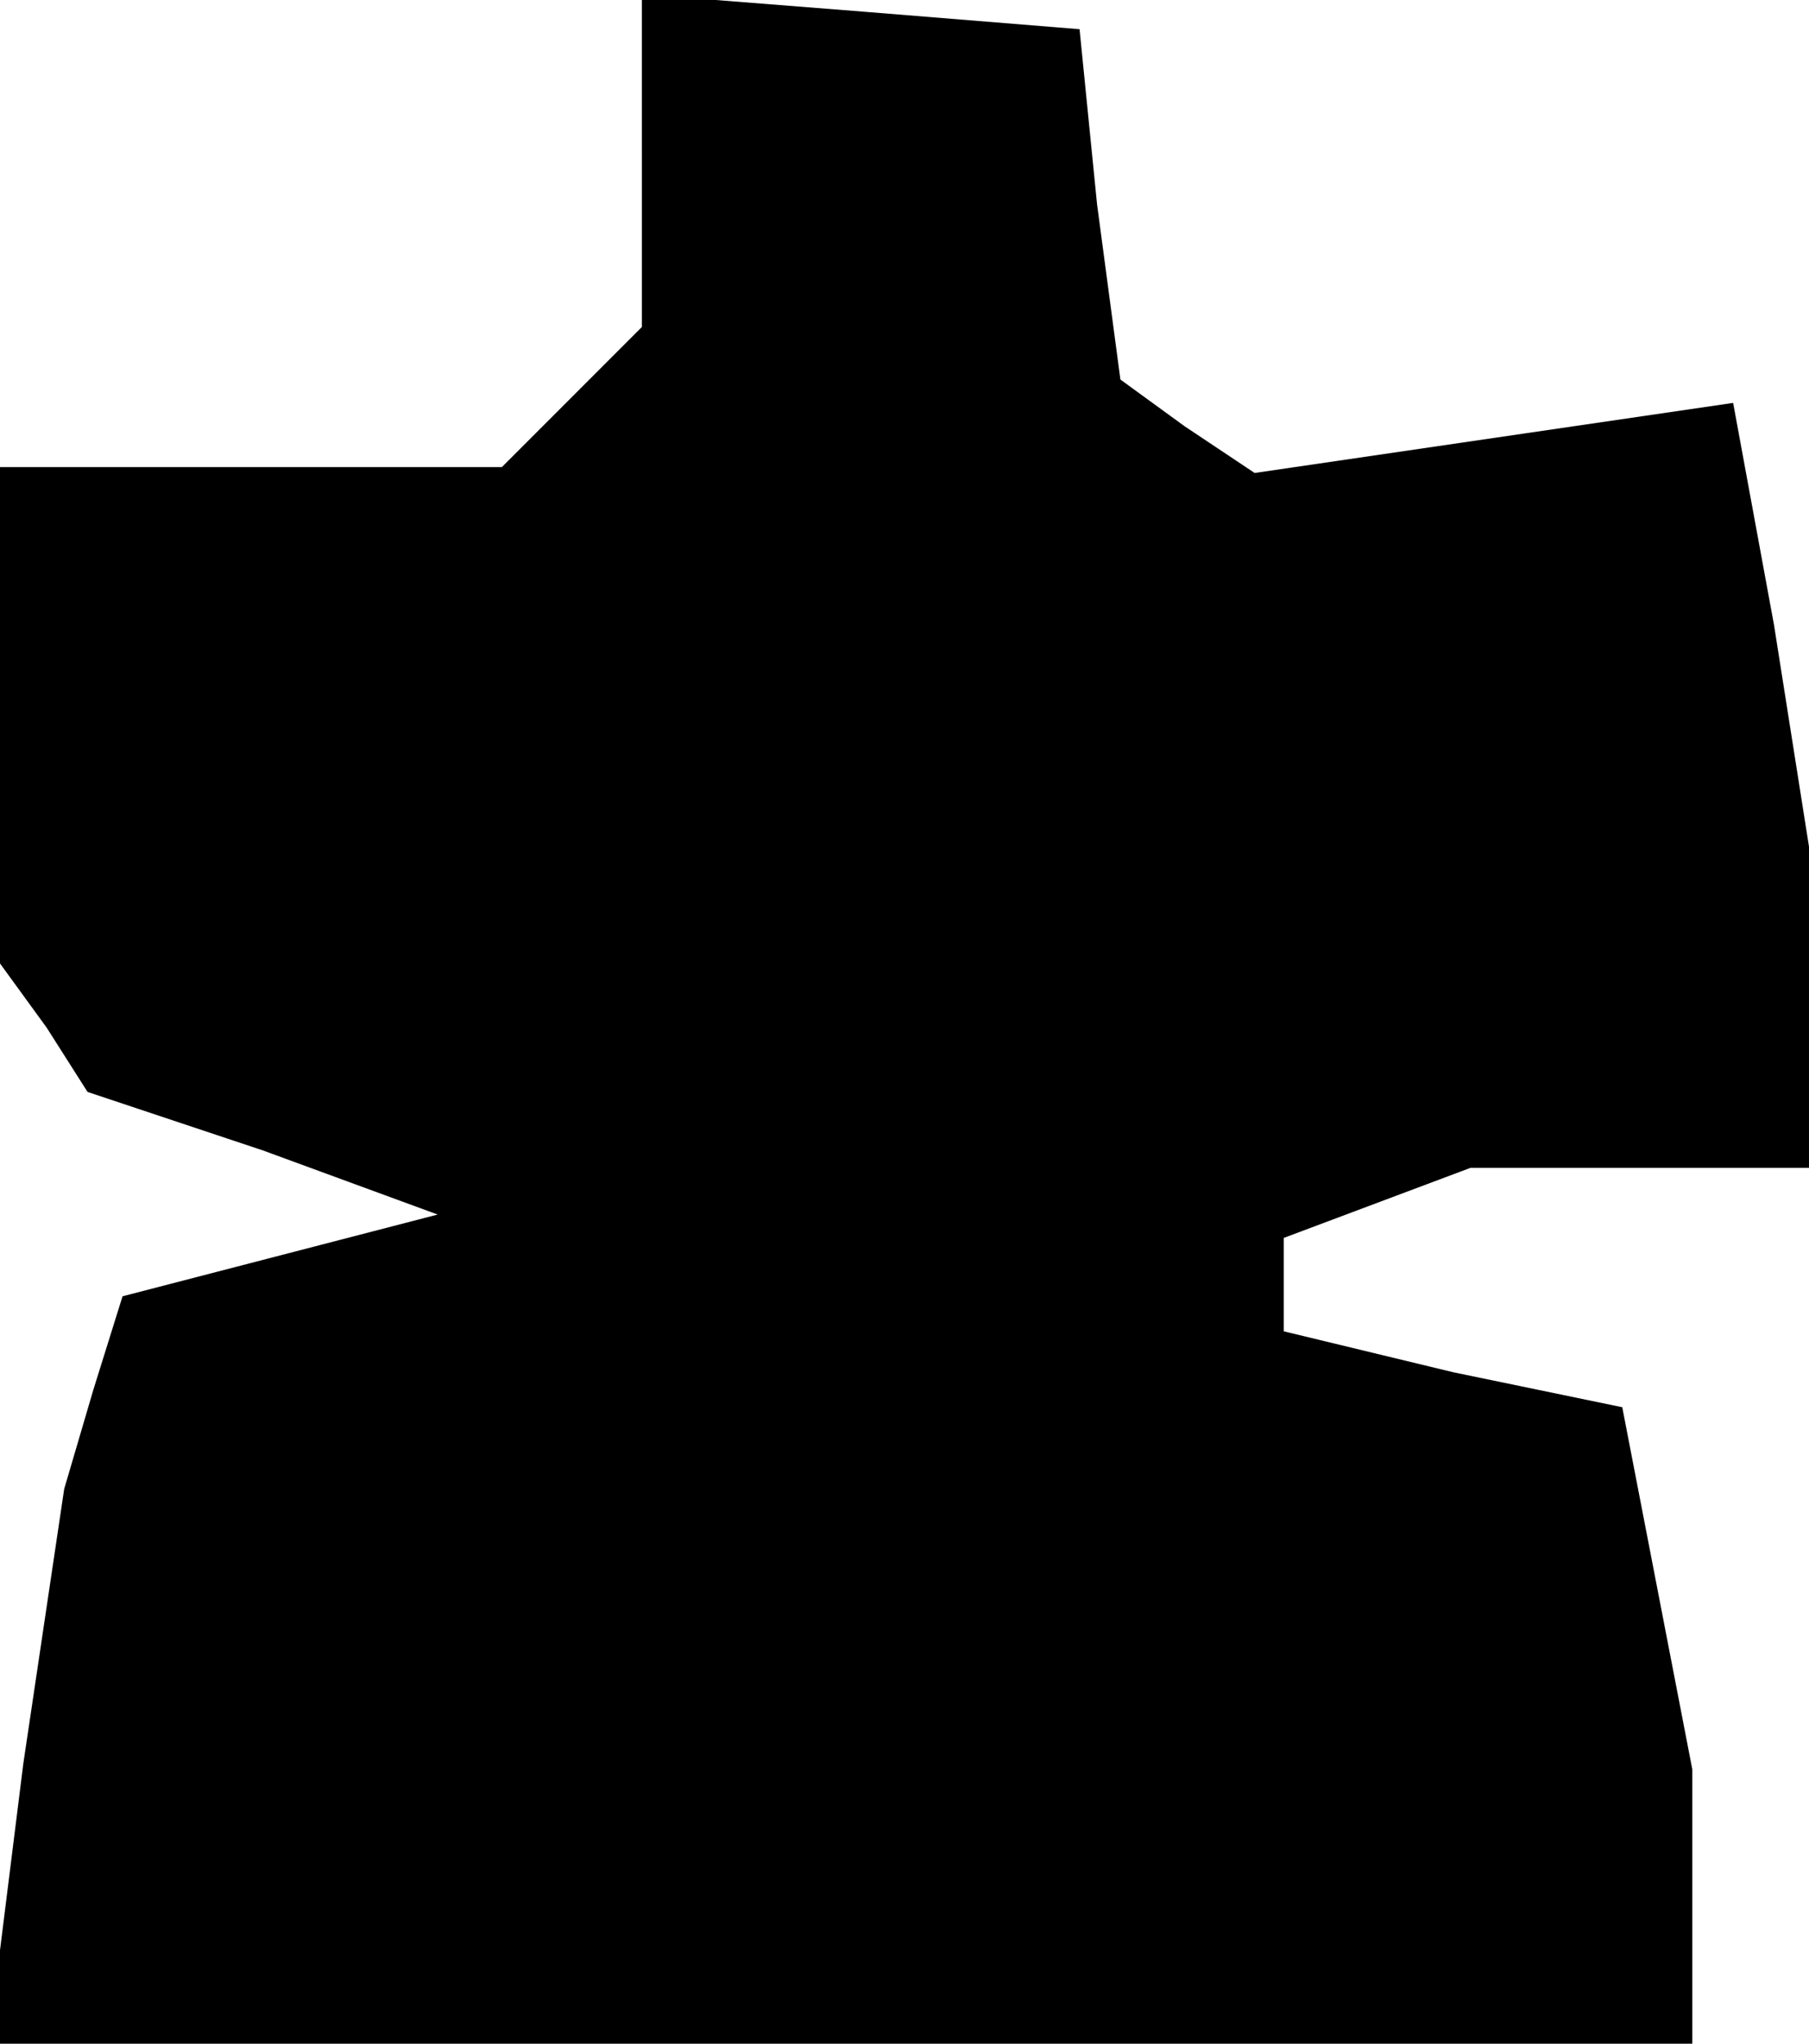 <?xml version="1.0" standalone="no"?>
<!DOCTYPE svg PUBLIC "-//W3C//DTD SVG 20010904//EN"
 "http://www.w3.org/TR/2001/REC-SVG-20010904/DTD/svg10.dtd">
<svg version="1.0" xmlns="http://www.w3.org/2000/svg"
 width="31pt" height="35pt" viewBox="0 0 31 35"
 preserveAspectRatio="xMidYMid meet">
<g transform="translate(0,35) scale(0.1,-0.1)"
fill="#000000" stroke="none">
<path d="M110 323 l0 -29 -12 -12 -12 -12 -43 0 -43 0 0 -42 0 -43 8 -11 7
-11 30 -10 30 -11 -27 -7 -27 -7 -5 -16 -5 -17 -7 -47 -6 -48 146 0 146 0 0
24 0 23 -6 31 -6 31 -29 6 -29 7 0 8 0 8 16 6 16 6 29 0 29 0 0 28 0 27 -6 38
-7 38 -41 -6 -41 -6 -12 8 -11 8 -4 30 -3 30 -37 3 -38 3 0 -28z"/>
</g>
</svg>
